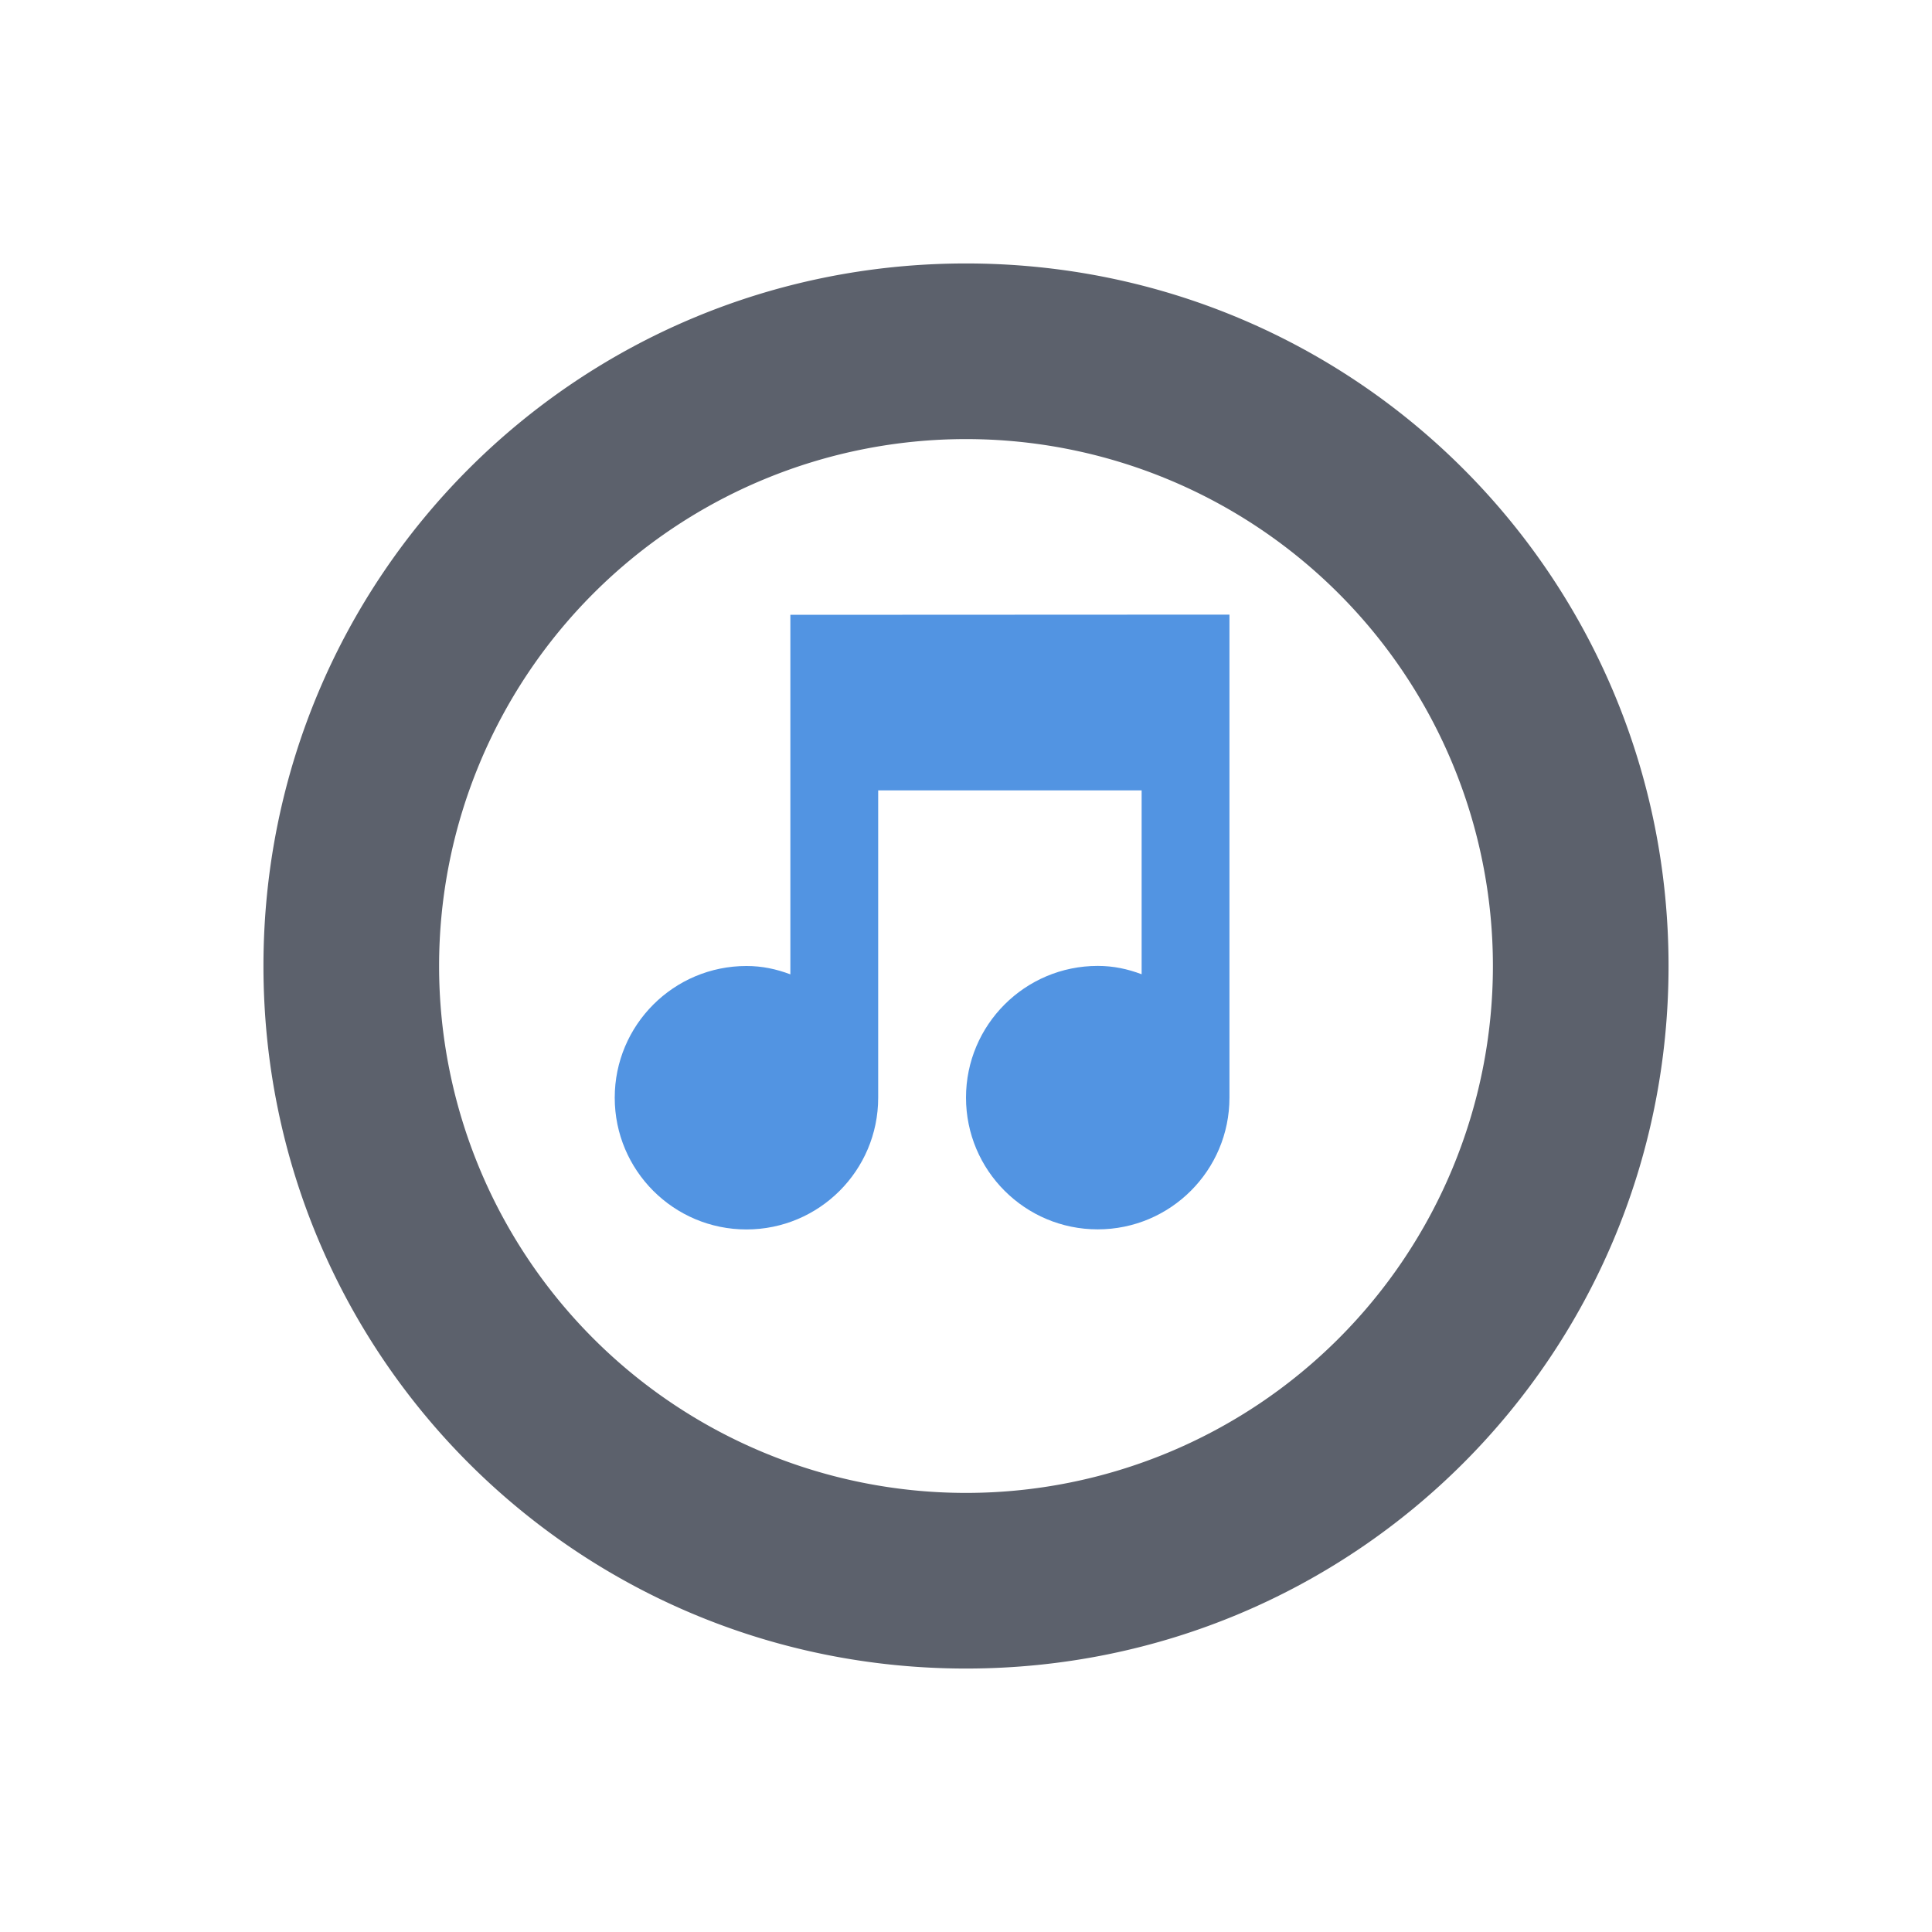 <svg height="22" width="22" xmlns="http://www.w3.org/2000/svg"><path d="m11 3c-4.432 0-8 3.568-8 8s3.568 8 8 8 8-3.568 8-8-3.568-8-8-8zm0 2a6 6 0 0 1 6 6 6 6 0 0 1 -6 6 6 6 0 0 1 -6-6 6 6 0 0 1 6-6z" fill="#5c616c"/><path d="m489 183v8.188c-.32-.12-.64-.19-1-.19-1.657 0-3 1.343-3 3s1.343 3 3 3 3-1.343 3-3v-7h6v4.188c-.32-.12-.64-.19-1-.19-1.657 0-3 1.343-3 3s1.343 3 3 3 3-1.343 3-3v-11h-1z" fill="#5294e2" transform="matrix(.5 0 0 .5 -235.5 -84.499)"/></svg>